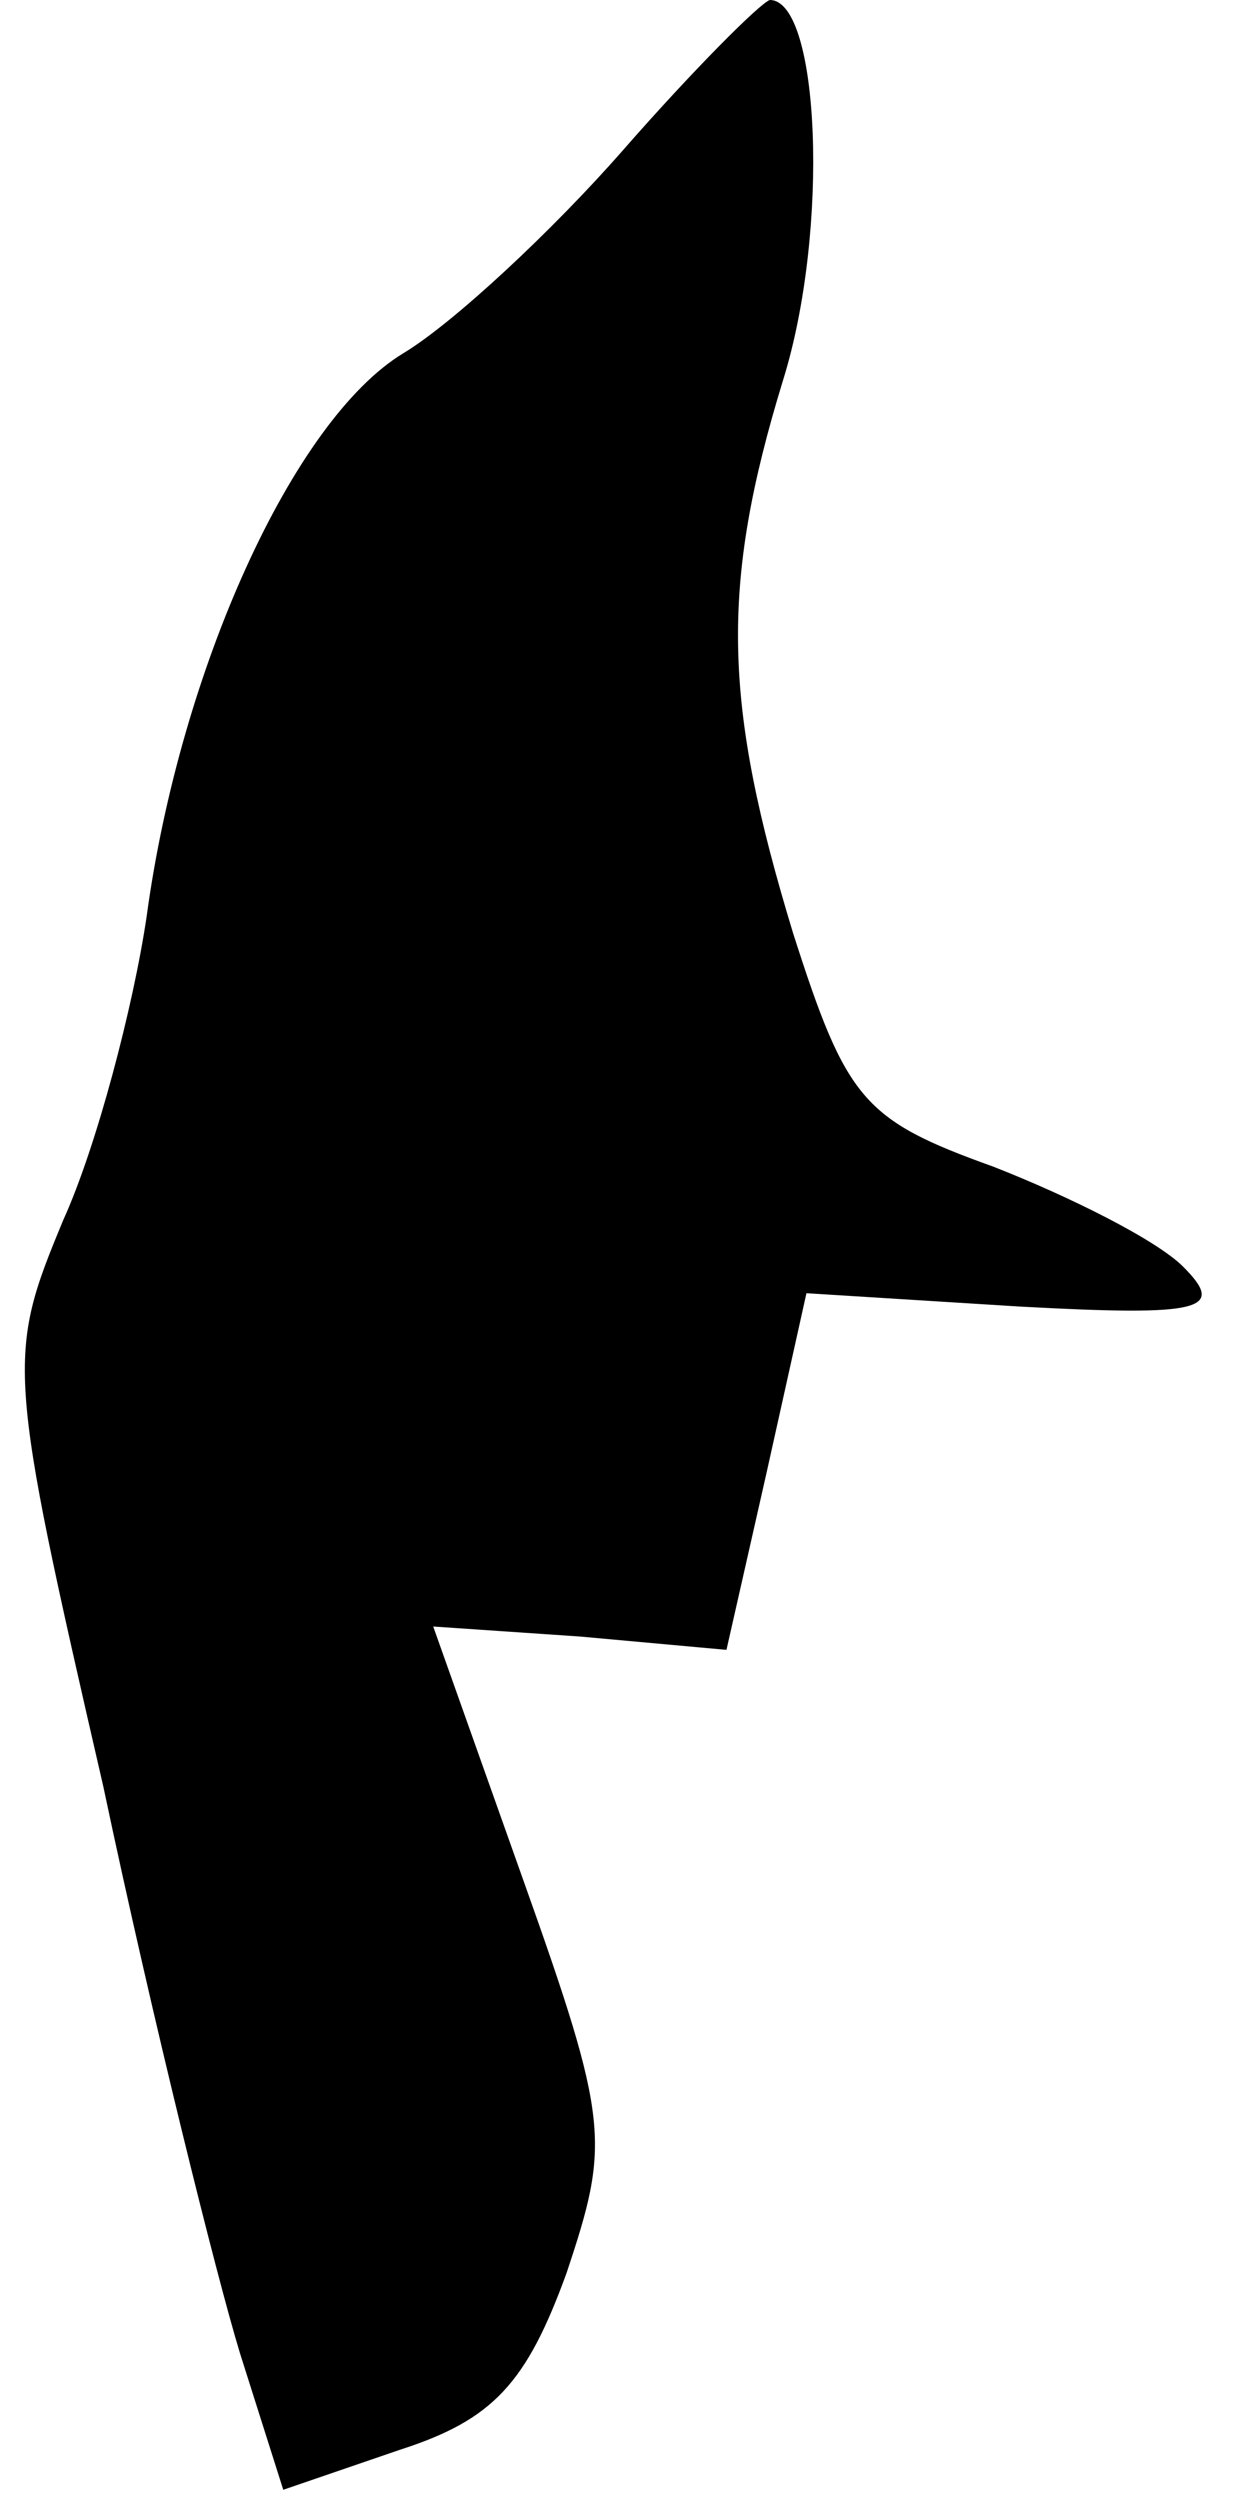 <?xml version="1.0" standalone="no"?>
<!DOCTYPE svg PUBLIC "-//W3C//DTD SVG 20010904//EN"
 "http://www.w3.org/TR/2001/REC-SVG-20010904/DTD/svg10.dtd">
<svg version="1.0" xmlns="http://www.w3.org/2000/svg"
 width="37pt" height="75pt" viewBox="0 0 37 75"
 preserveAspectRatio="xMidYMid meet">
<g transform="translate(0,75) scale(0.1,-0.1)"
fill="#000000" stroke="none">
<path fill="#000000" stroke="none" d="M187 705 c-21 -24 -51 -52 -66 -61 -33
-20 -67 -95 -77 -169 -4 -27 -15 -69 -25 -91 -17 -41 -17 -44 12 -170 15 -71
34 -147 41 -170 l13 -41 35 12 c28 9 38 20 50 53 13 39 13 45 -13 118 l-27 76
44 -3 44 -4 12 53 12 54 64 -4 c55 -3 62 -1 49 12 -8 8 -34 21 -57 30 -39 14
-44 20 -60 70 -21 69 -22 104 -3 166 14 45 11 114 -4 114 -3 -1 -23 -21 -44
-45z"/>
</g>
</svg>
